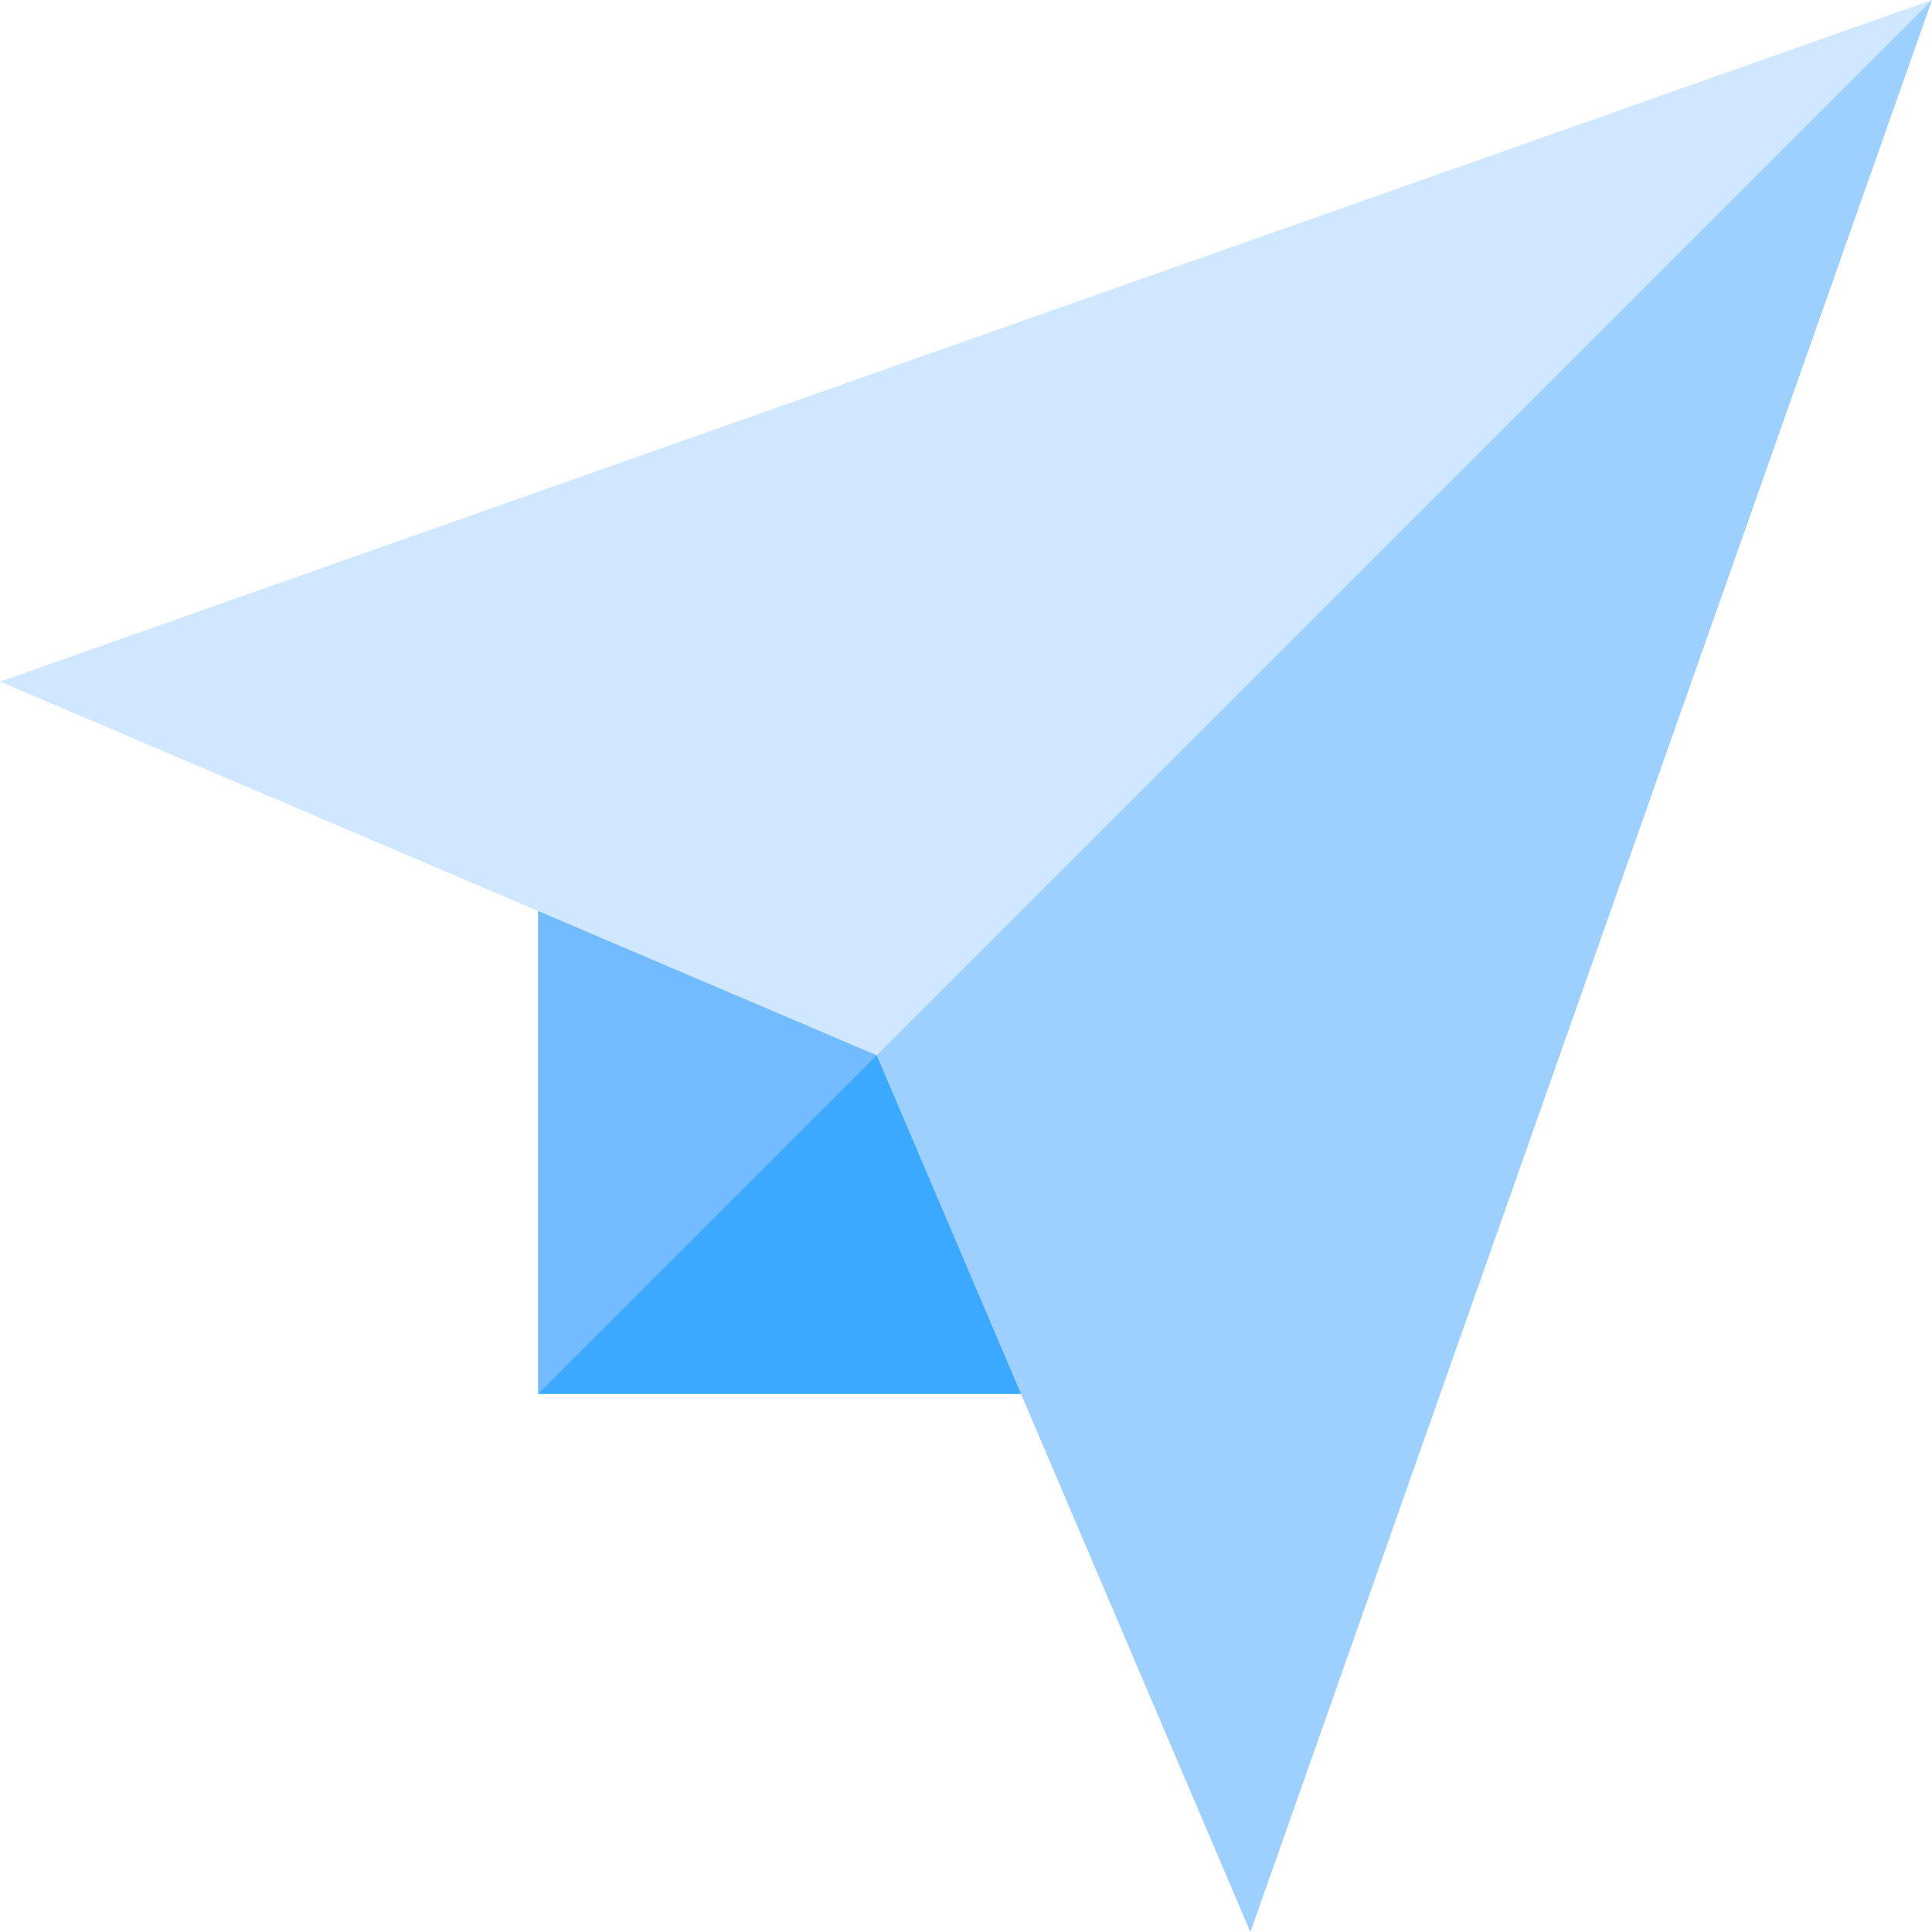 <svg id="Layer_1" enable-background="new 0 0 512 512" height="512" viewBox="0 0 512 512" width="512" xmlns="http://www.w3.org/2000/svg"><g><path d="m249.876 134.037-107.29 107.291v128.086l99.446-84.875 68.343-82.914z" fill="#72bbff"/><path d="m289.269 222.731-146.683 146.683h128.086l100.202-100.202z" fill="#3ba9ff"/><g><path d="m512 0-512 180.633 232.331 99.036 139.834-71.723z" fill="#d0e8ff"/></g><g><path d="m512 0-279.669 279.669 99.036 232.331z" fill="#9dcfff"/></g></g></svg>